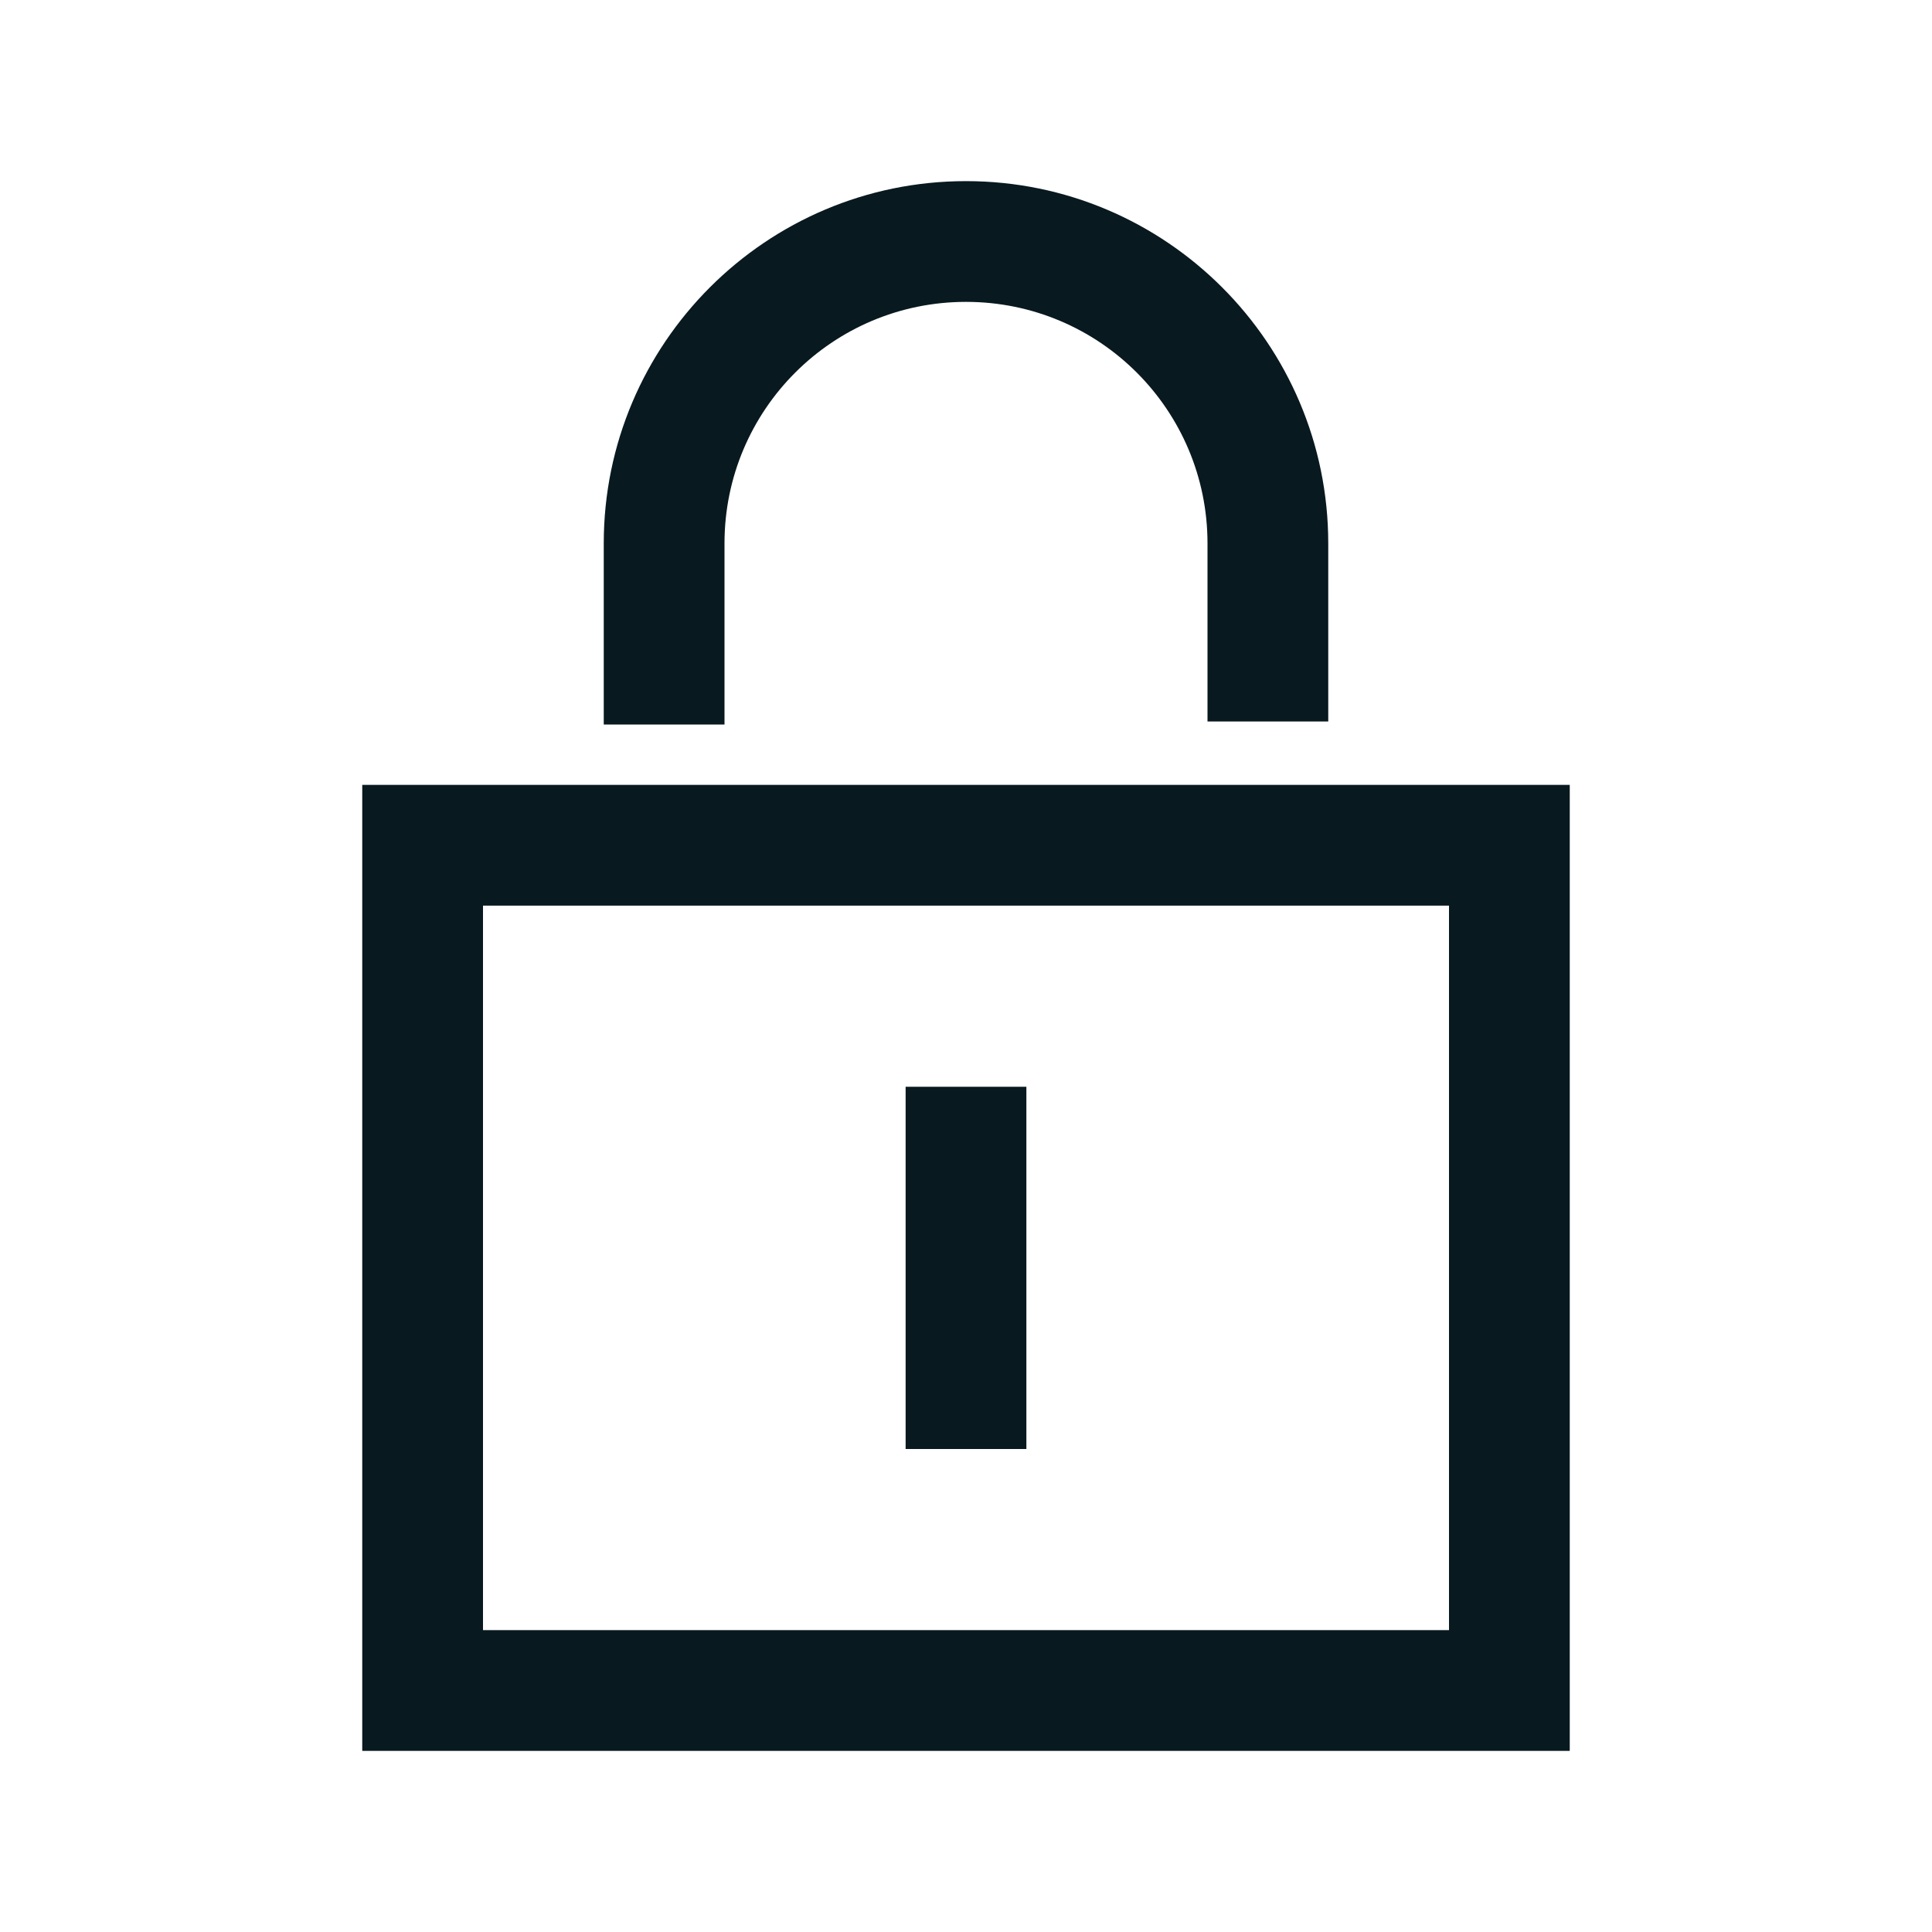 <svg xmlns="http://www.w3.org/2000/svg" xmlns:xlink="http://www.w3.org/1999/xlink" width="32" height="32" viewBox="0 0 32 32"><defs><style>
.cls-1 {
	fill: #08191f;
	stroke-width: 0px;
}
</style></defs><path d="M6 13v16h20V13zm18 14H8V15h16z" class="cls-1"/><path d="M15 18h2v6h-2zm-3-9c0-2.21 1.79-4 4-4s4 1.79 4 4v2.95h2V9c0-3.31-2.69-6-6-6s-6 2.69-6 6v3h2z" class="cls-1"/></svg>